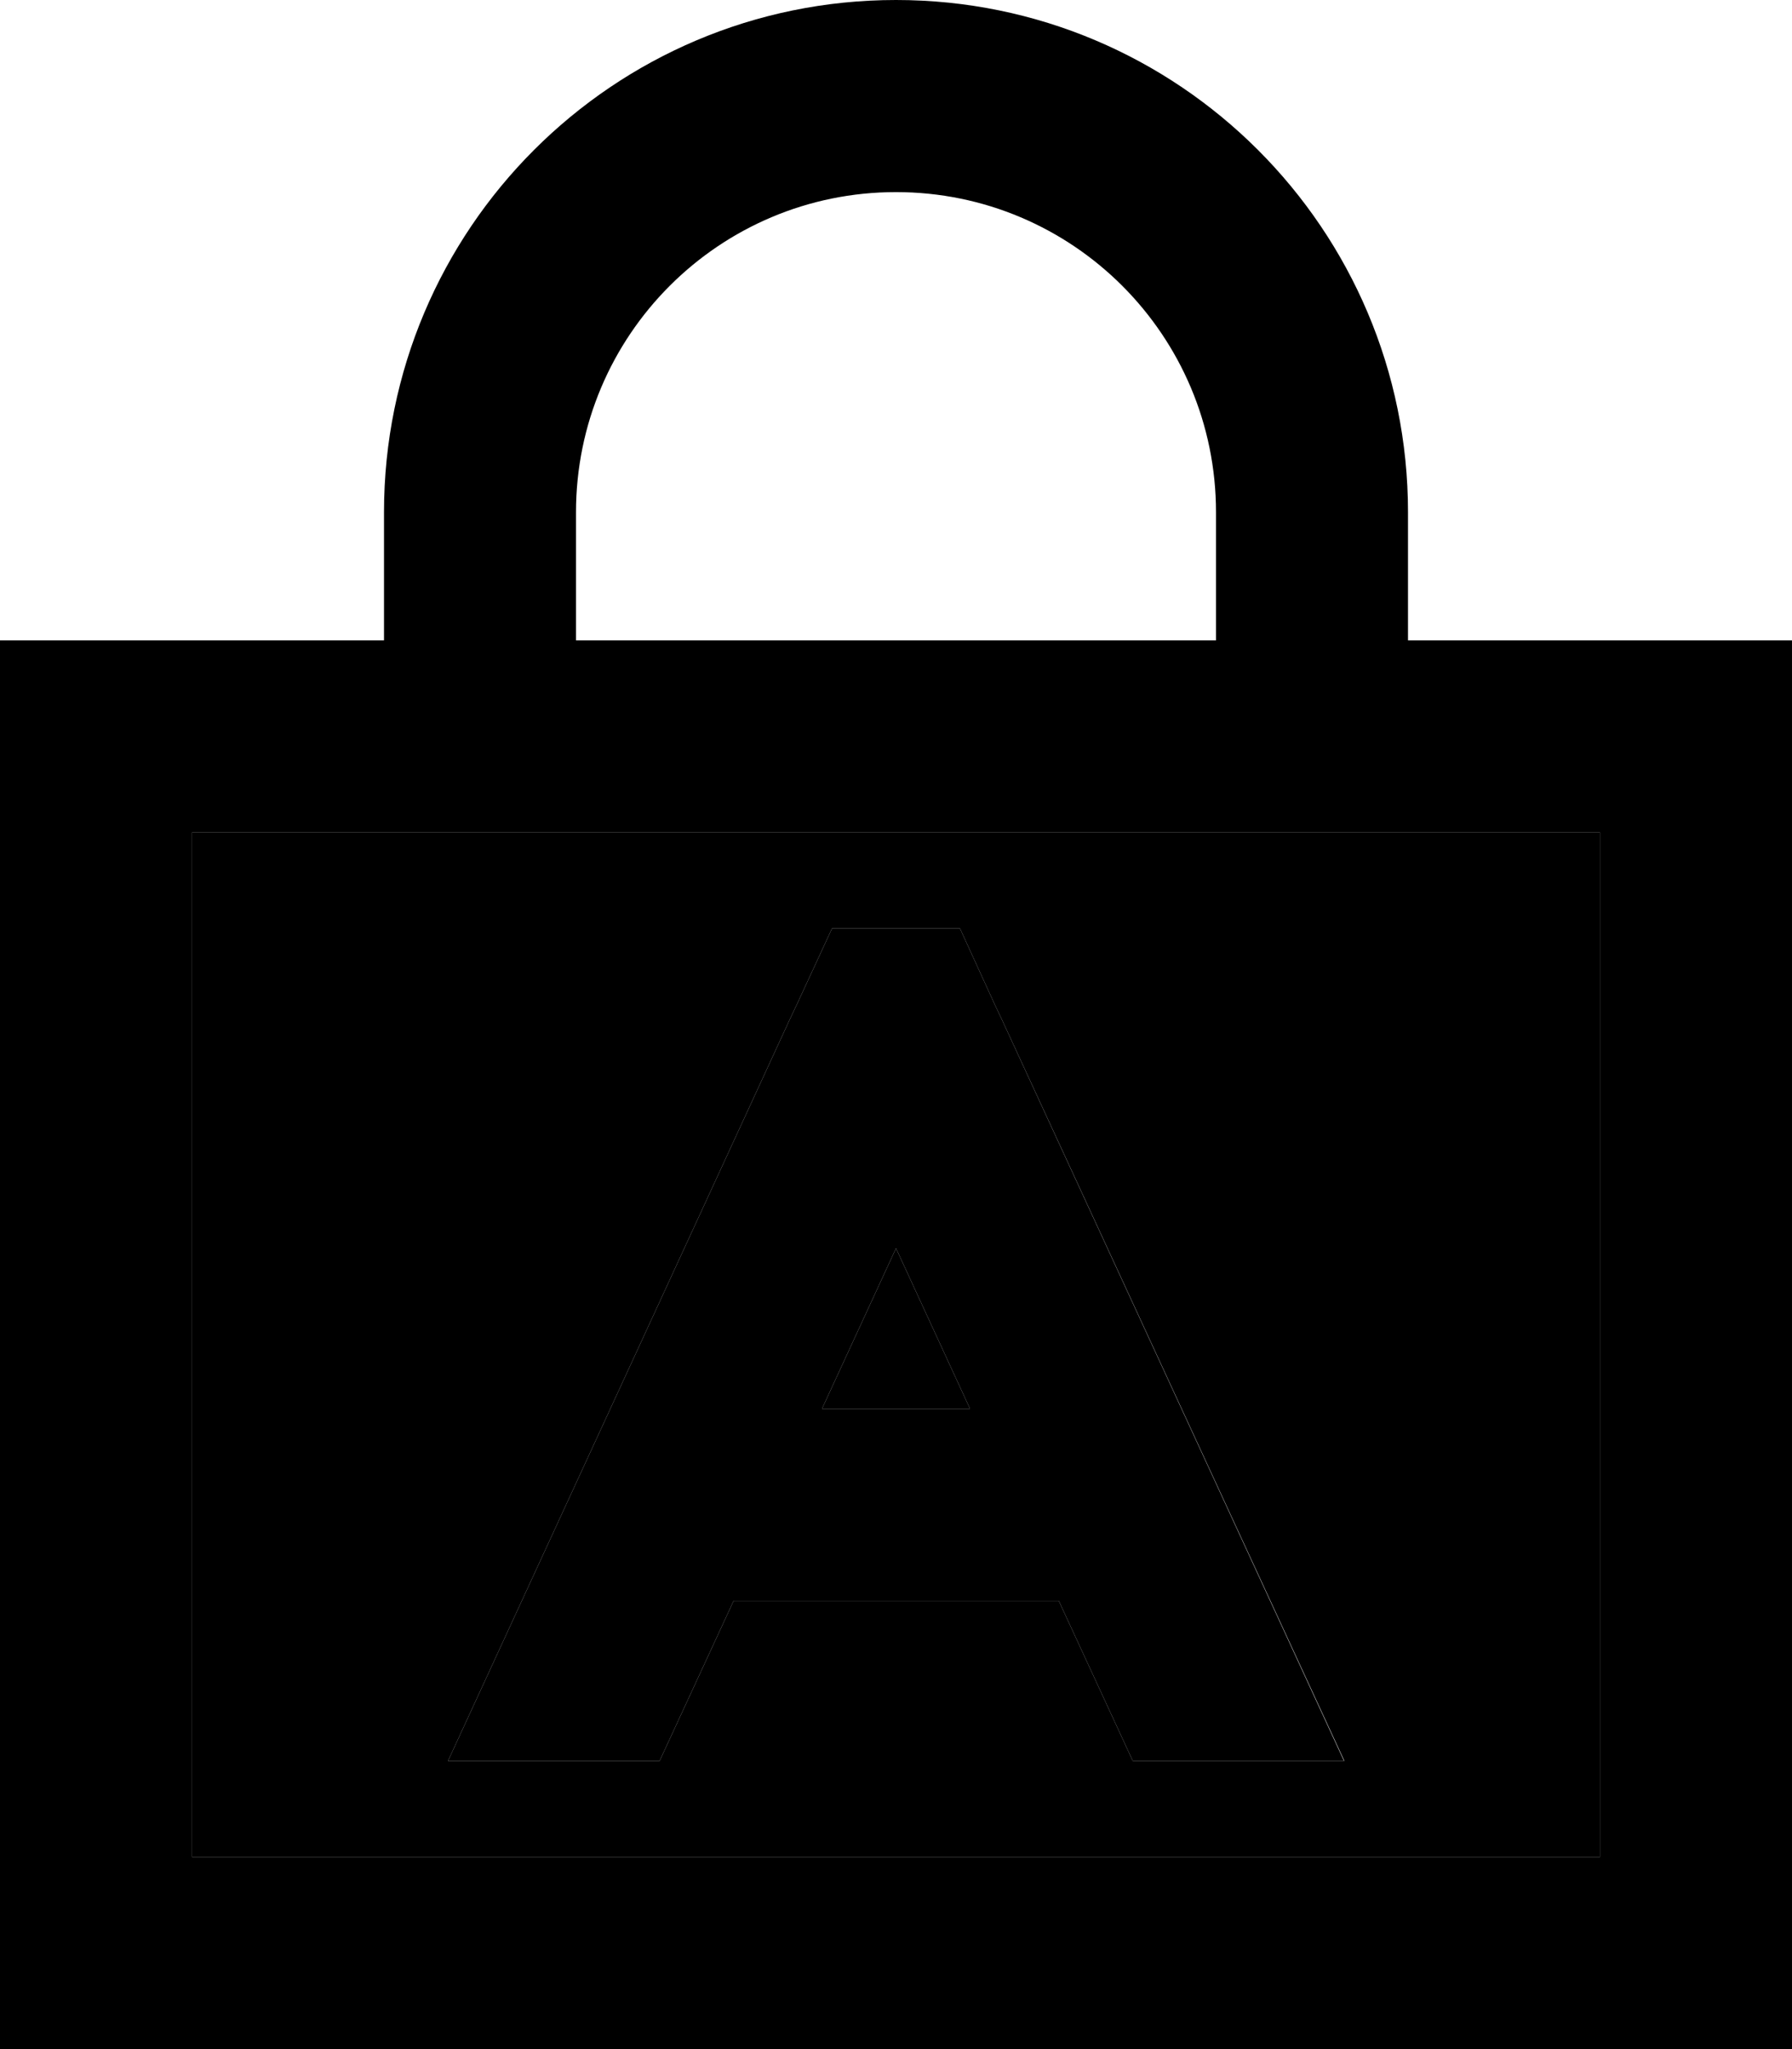 <svg xmlns="http://www.w3.org/2000/svg" viewBox="0 0 448 512"><path class="pr-icon-duotone-secondary" d="M48 208l48 0 48 0 160 0 48 0 48 0 0 256L48 464l0-256zm64 232l52.9 0 18.5-40 81.3 0 18.5 40 52.9 0L250.4 254.6l-1.8-3.8L240 232l-32 0-8.7 18.8-1.8 3.8L112 440zm93.5-88L224 311.9 242.5 352l-37 0z"/><path class="pr-icon-duotone-primary" d="M224 48c44.2 0 80 35.8 80 80l0 32-160 0 0-32c0-44.2 35.8-80 80-80zM96 128l0 32-48 0L0 160l0 48L0 464l0 48 48 0 352 0 48 0 0-48 0-256 0-48-48 0-48 0 0-32C352 57.3 294.7 0 224 0S96 57.3 96 128zM48 208l48 0 48 0 160 0 48 0 48 0 0 256L48 464l0-256zM283.1 440l52.9 0L250.4 254.6l-1.8-3.8L240 232l-32 0-8.7 18.8-1.8 3.8L112 440l52.9 0 18.5-40 81.3 0 18.5 40zM224 311.9L242.5 352l-37 0L224 311.9z"/></svg>